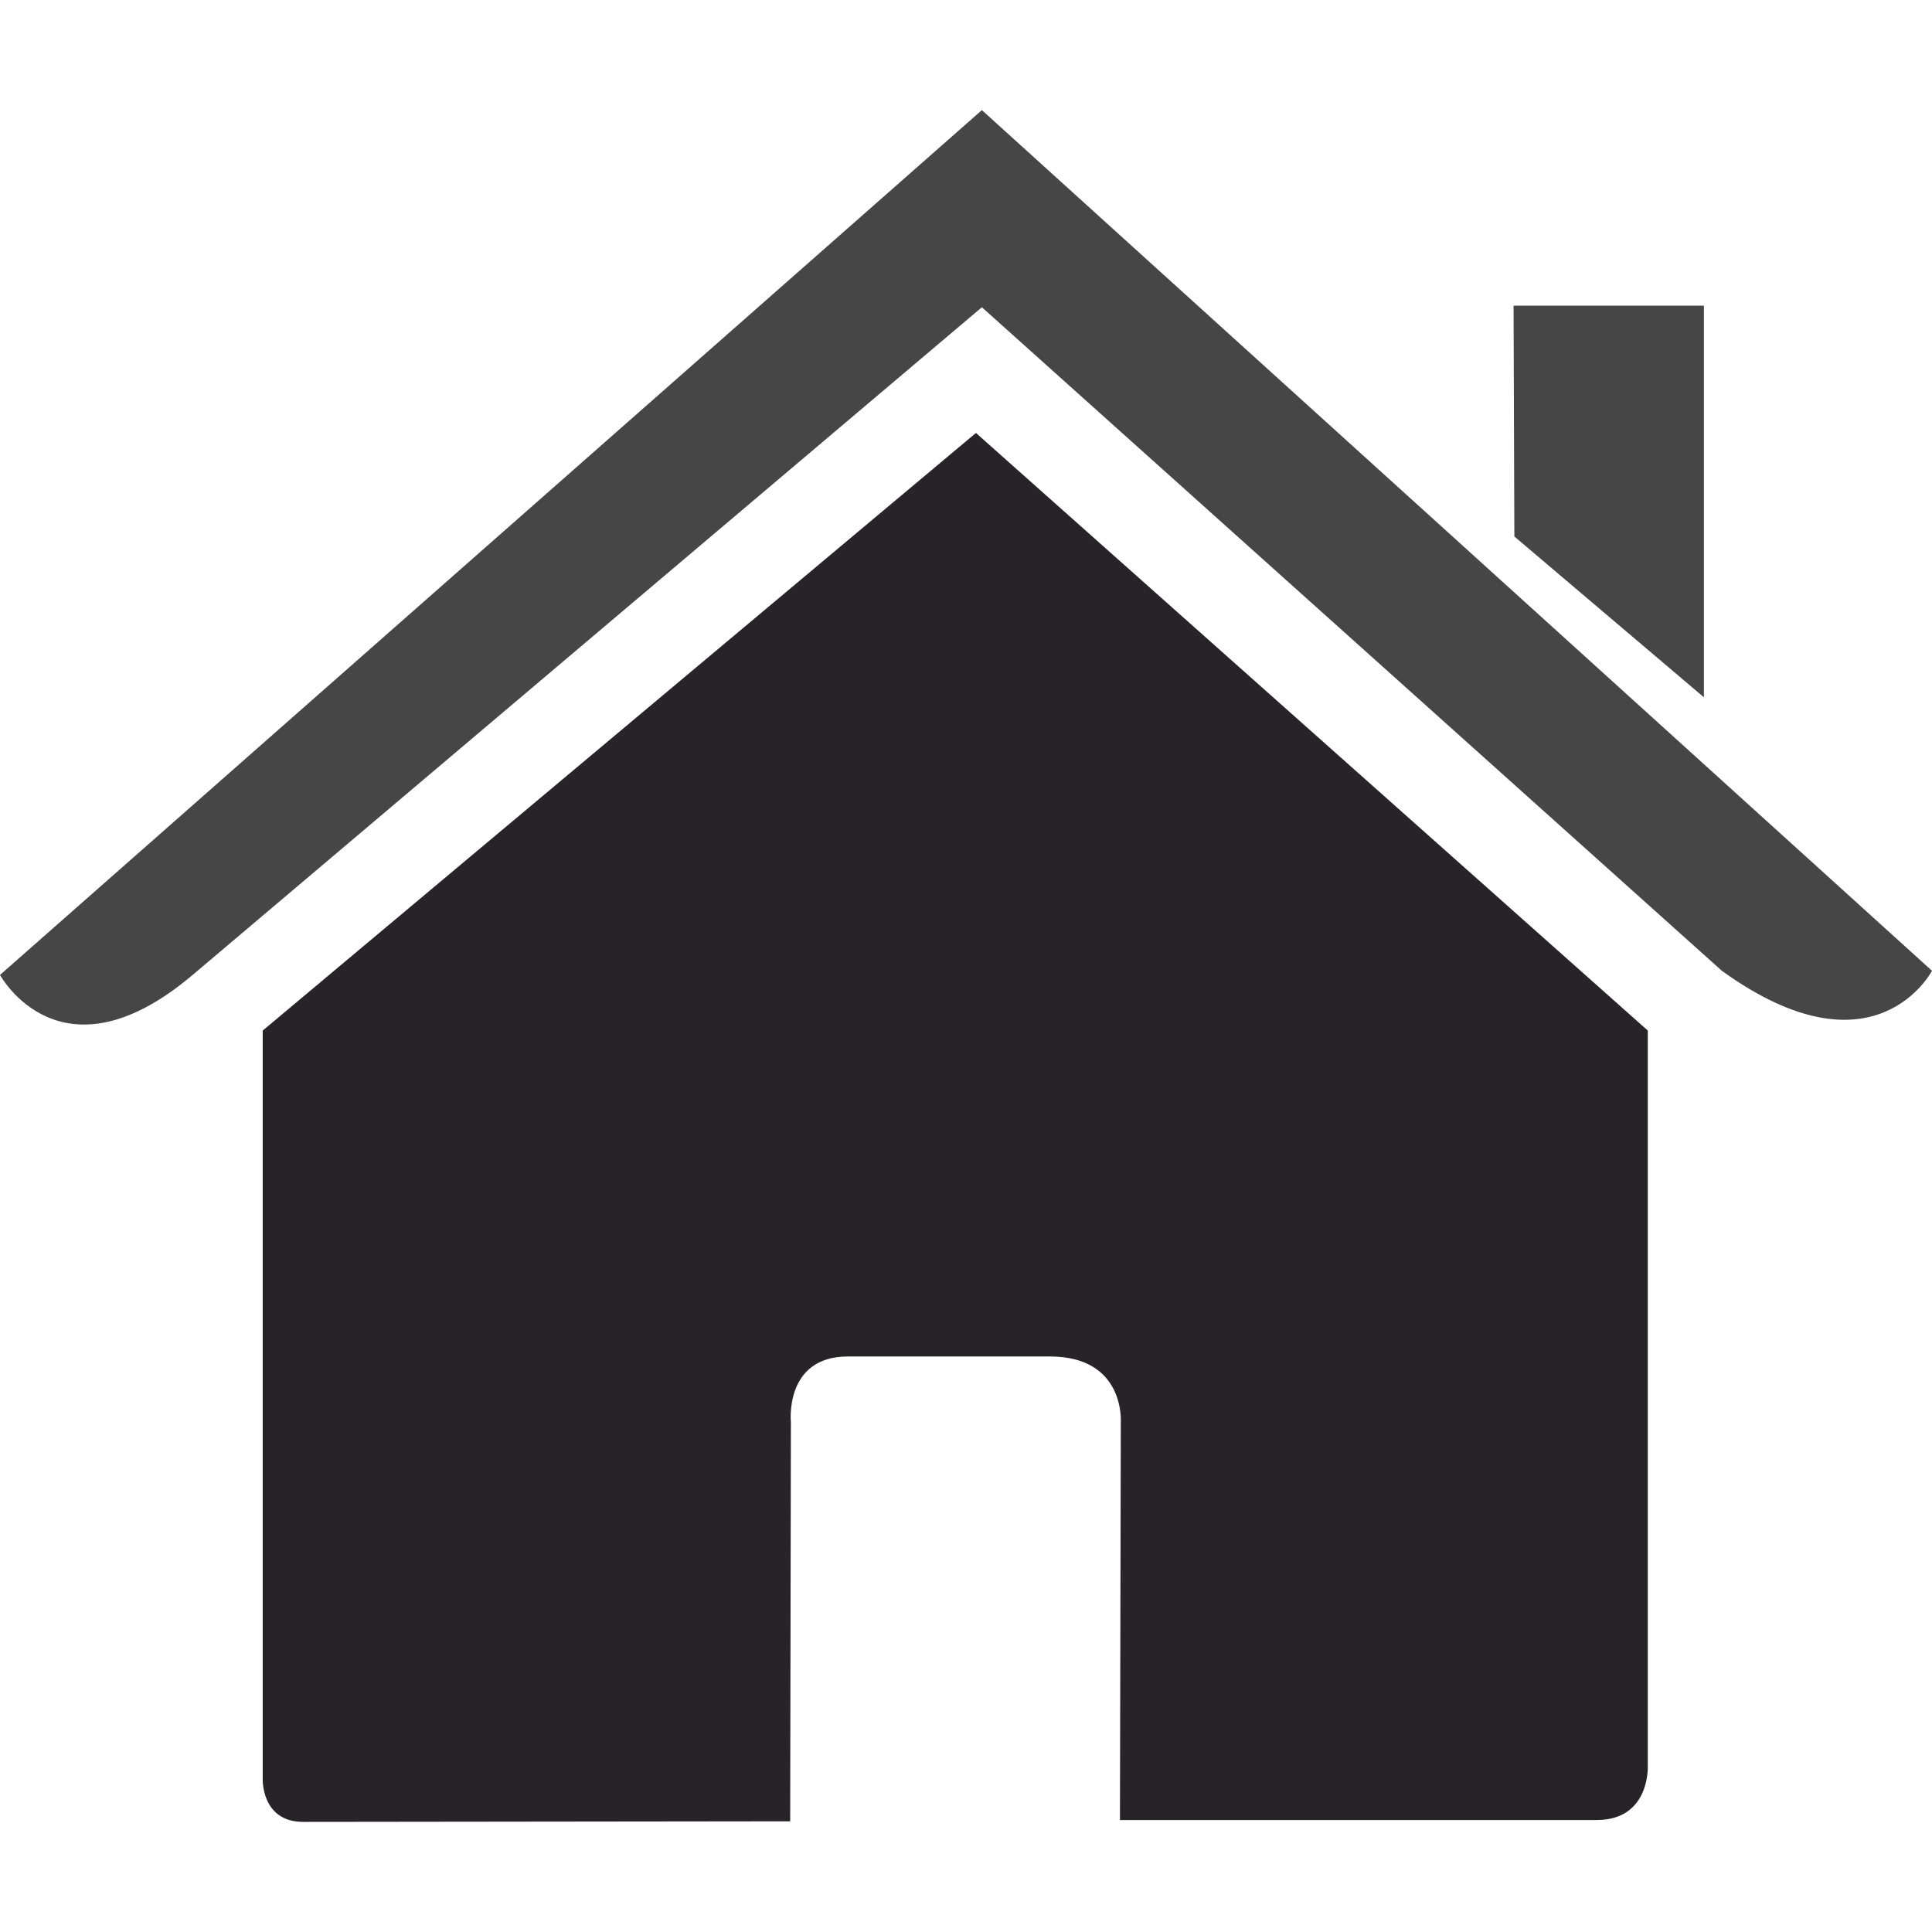<svg xmlns="http://www.w3.org/2000/svg" version="1.1" xmlns:xlink="http://www.w3.org/1999/xlink" xmlns:svgjs="http://svgjs.com/svgjs" width="512" height="512" x="0" y="0" viewBox="0 0 27.02 27.02" style="enable-background:new 0 0 512 512" xml:space="preserve" class=""><g><path d="M3.674 24.876s-.024.604.566.604l6.811-.008.01-5.581s-.096-.92.797-.92h2.826c1.056 0 .991.92.991.92l-.012 5.563h6.667c.749 0 .715-.752.715-.752V14.413l-9.396-8.358-9.975 8.358v10.463z" style="" fill="#272329" data-original="#030104" class=""></path><path d="M0 13.635s.847 1.561 2.694 0l11.038-9.338 10.349 9.28c2.138 1.542 2.939 0 2.939 0L13.732 1.54 0 13.635zM23.83 4.275h-2.662l.011 3.228 2.651 2.249z" style="" fill="#474646" data-original="#030104" class=""></path></g></svg>